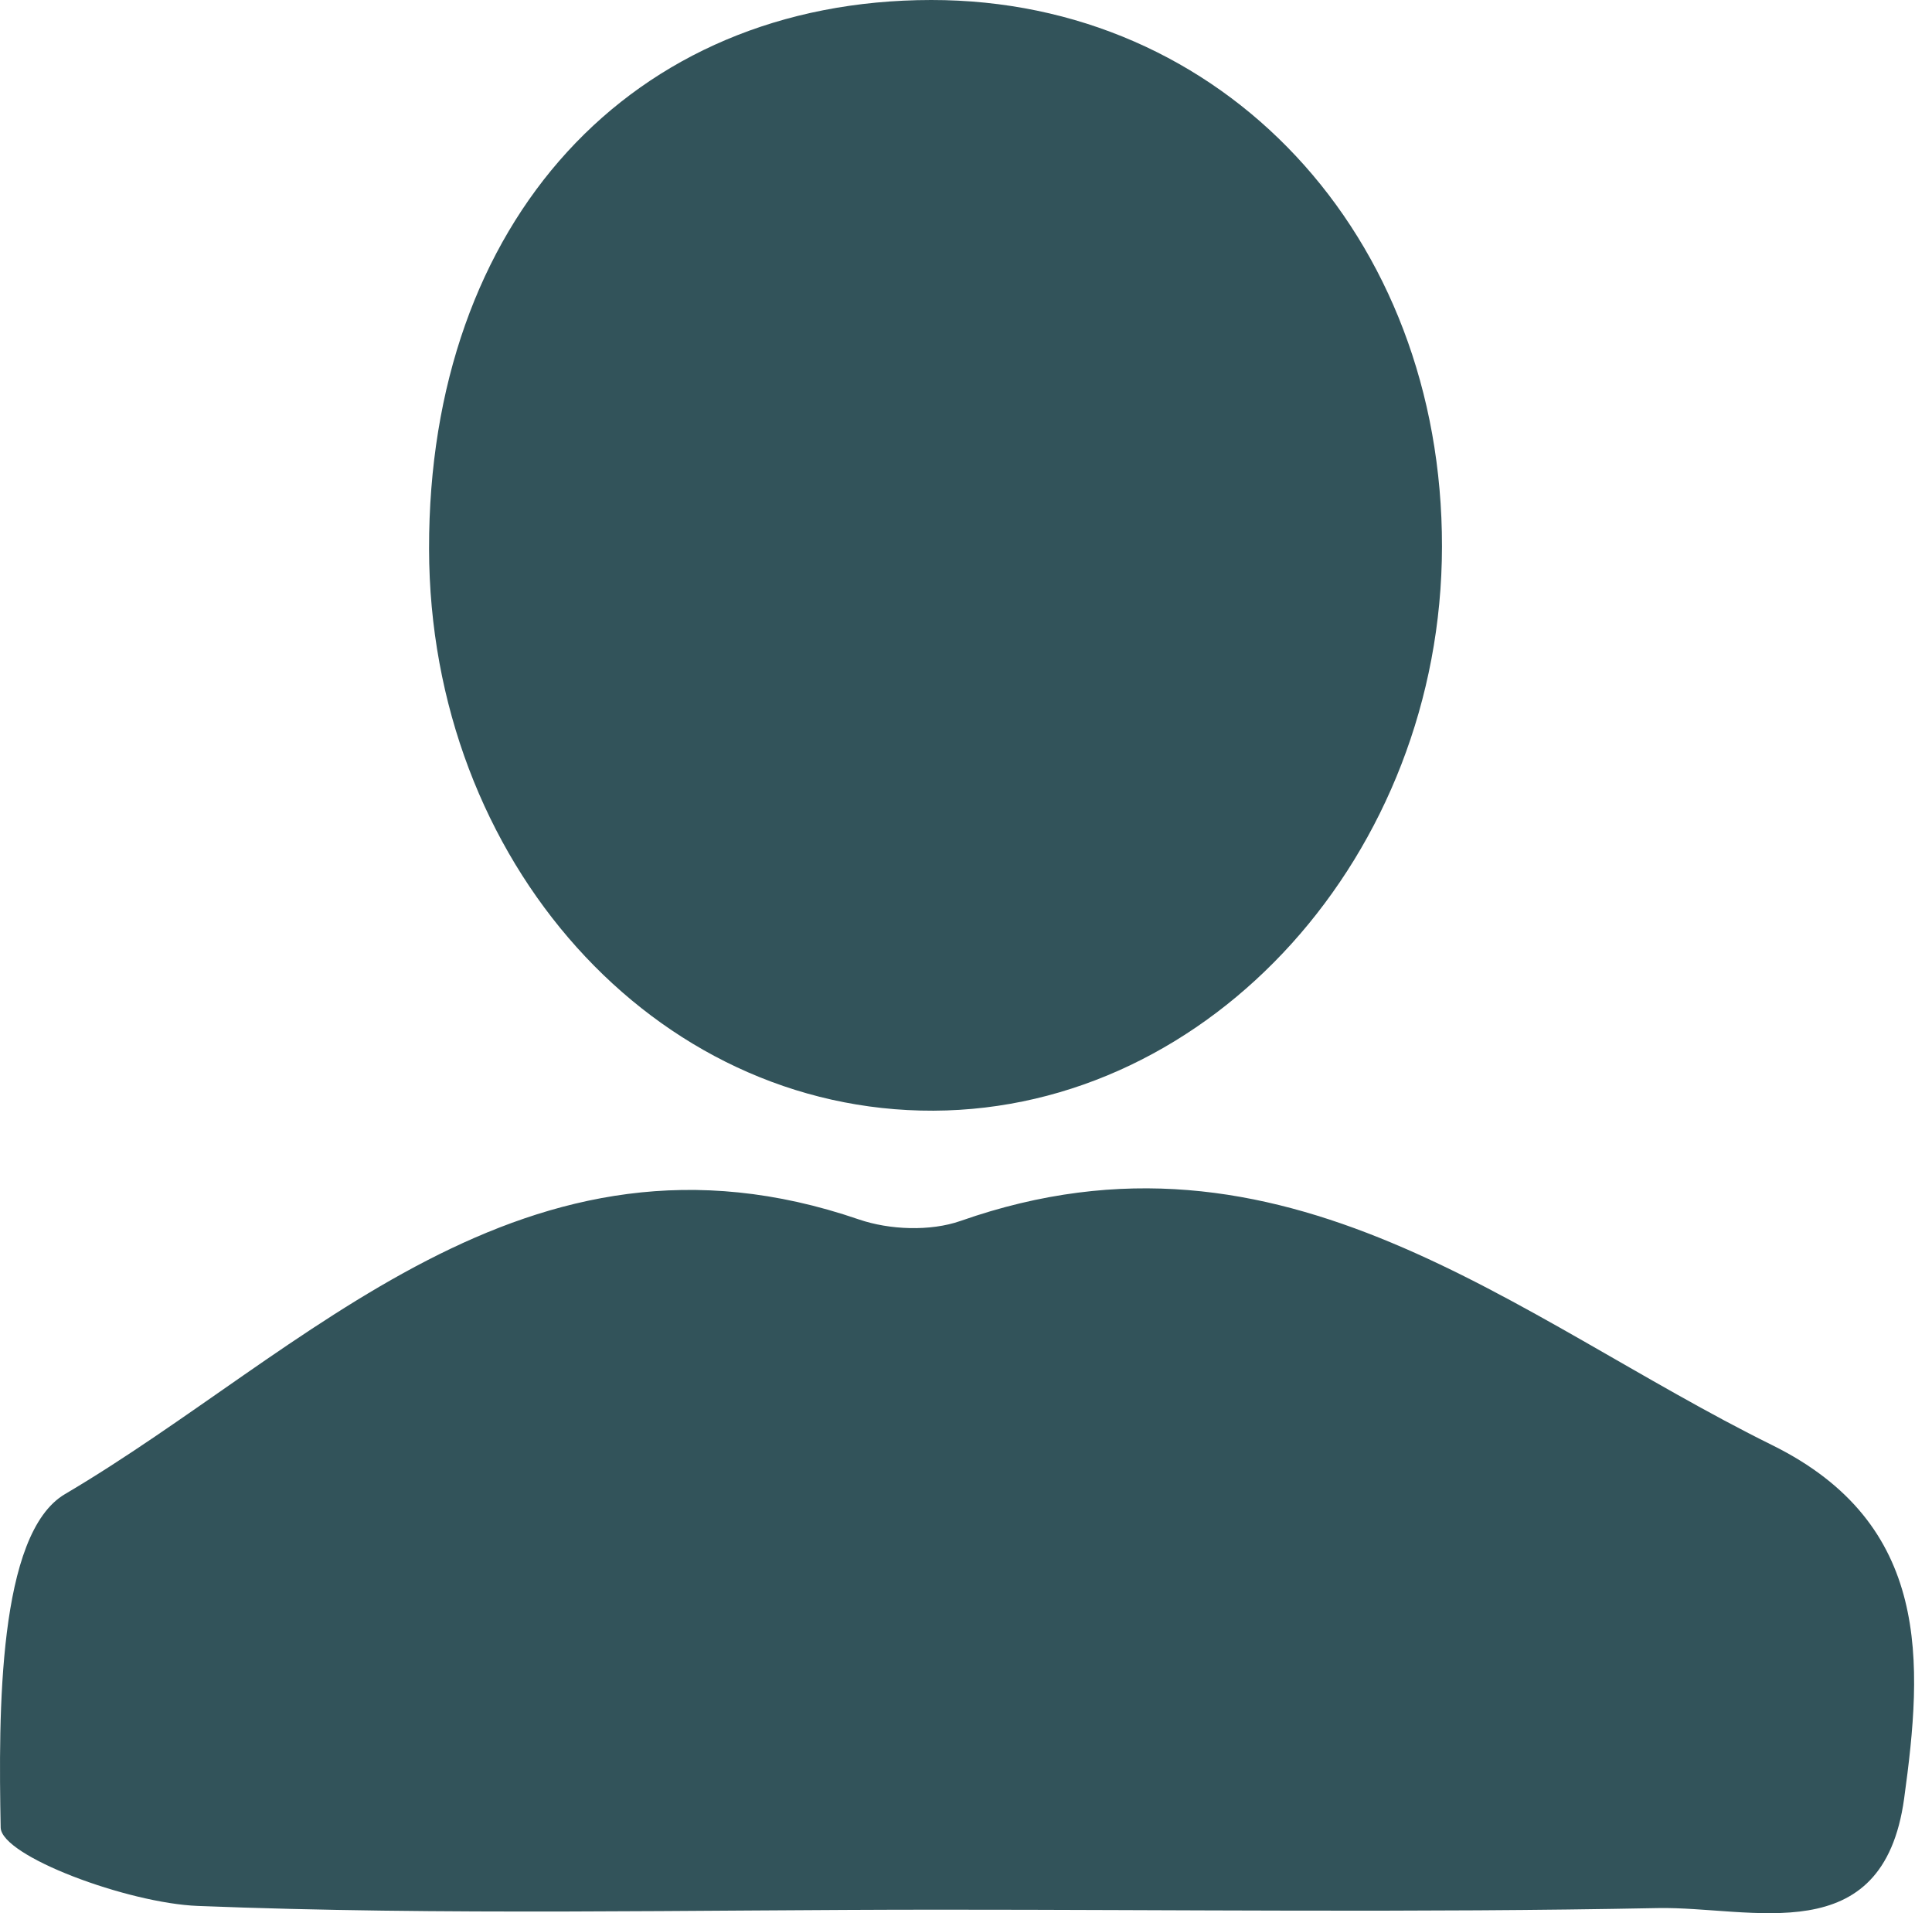 <?xml version="1.0" encoding="UTF-8"?>
<svg width="101px" height="100px" viewBox="0 0 101 100" version="1.1" xmlns="http://www.w3.org/2000/svg" xmlns:xlink="http://www.w3.org/1999/xlink">
    <!-- Generator: Sketch 49.3 (51167) - http://www.bohemiancoding.com/sketch -->
    <title>Profile</title>
    <desc>Created with Sketch.</desc>
    <defs></defs>
    <g id="logo" stroke="none" stroke-width="1" fill="none" fill-rule="evenodd">
        <g id="Artboard" transform="translate(-455, -453)" fill="#32535A" fill-rule="nonzero">
            <path d="M504.035,552.817 C491.138,552.82 478.226,553.13 465.346,552.621 C461.682,552.479 455.065,550.02 455.035,548.523 C454.919,542.534 454.89,533.159 458.397,531.095 C471.003,523.667 482.425,510.74 499.899,516.738 C501.508,517.288 503.632,517.37 505.217,516.816 C522.143,510.865 534.222,521.903 547.644,528.535 C555.999,532.663 555.522,539.901 554.543,547.009 C553.432,555.05 546.593,552.636 541.654,552.733 C529.12,552.981 516.574,552.815 504.035,552.817 Z M503.681,453 C518.927,452.989 530.405,465.269 530.383,481.576 C530.362,497.641 518.319,510.996 503.8,511.054 C489.21,511.112 477.453,498.021 477.43,481.684 C477.404,464.577 487.989,453.011 503.681,453 Z" id="Profile"></path>
        </g>
    </g>
</svg>